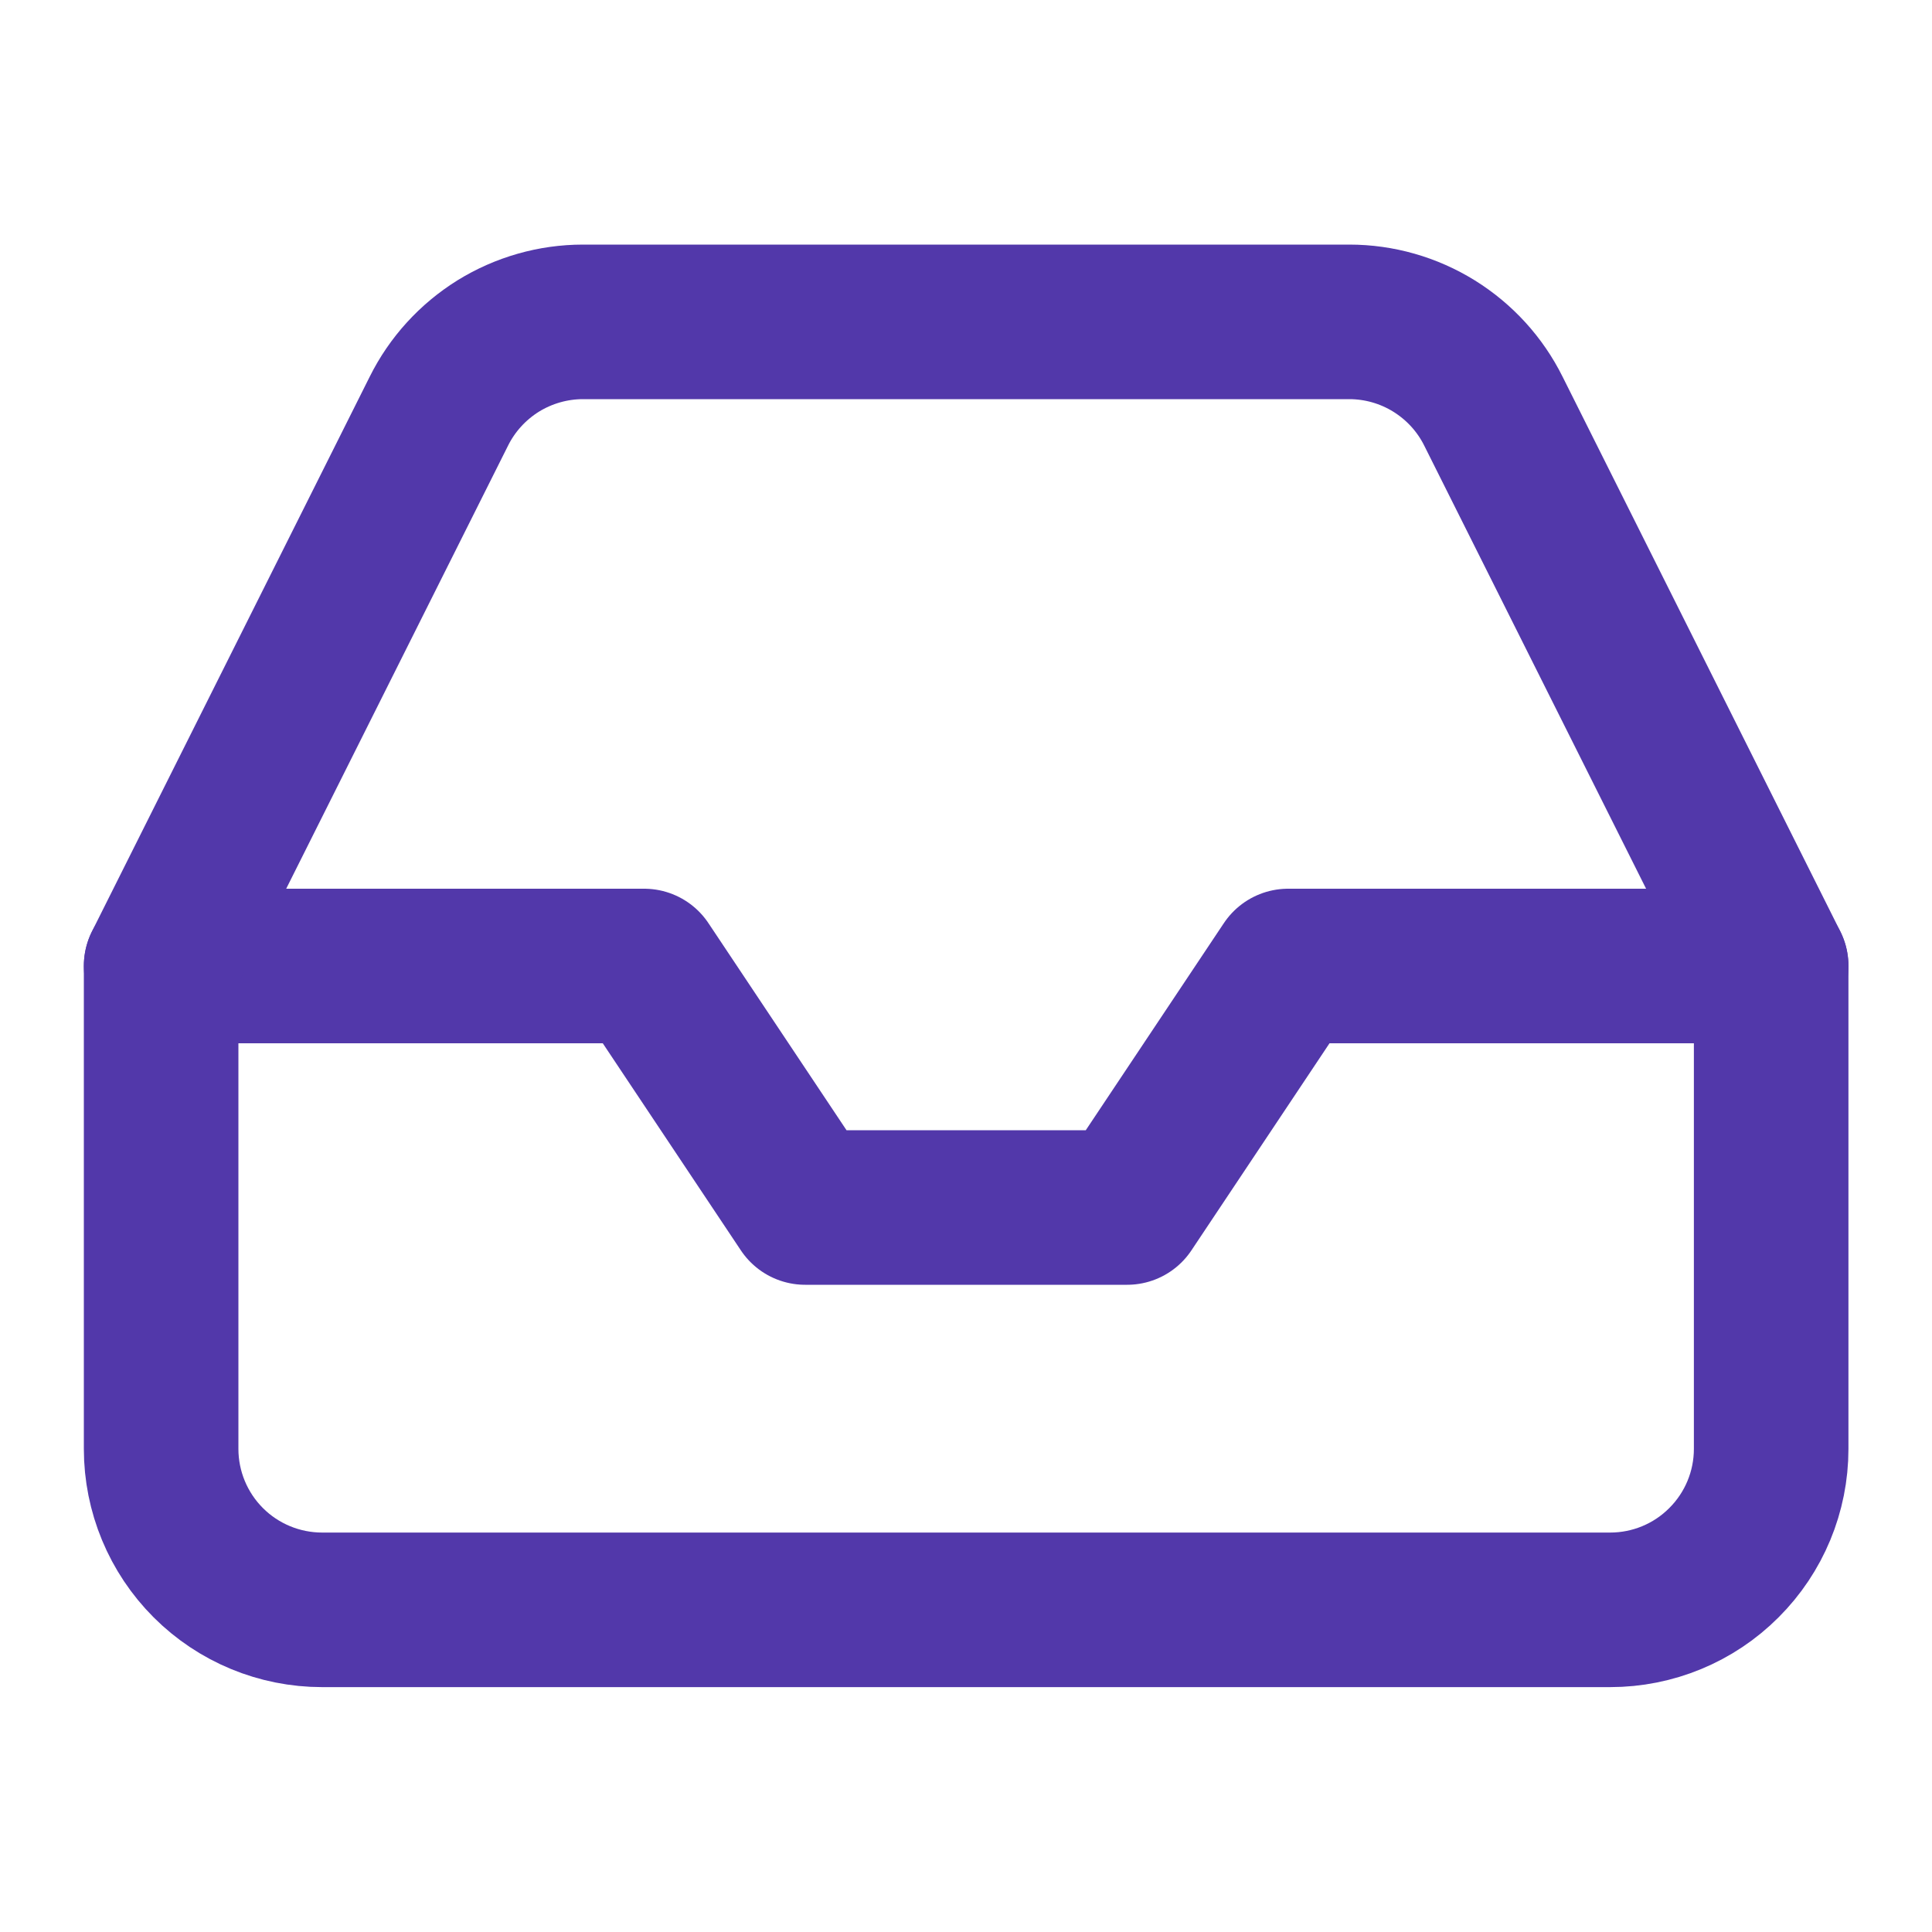 <svg width="20" height="20" viewBox="0 0 20 20" fill="none" xmlns="http://www.w3.org/2000/svg">
<path d="M18.335 10H13.335L11.668 12.5H8.335L6.668 10H1.668" stroke="#5238AA" stroke-width="1.6" stroke-linecap="round" stroke-linejoin="round"/>
<path d="M4.543 4.257L1.668 9.999V14.999C1.668 15.441 1.844 15.865 2.156 16.177C2.469 16.49 2.893 16.665 3.335 16.665H16.668C17.11 16.665 17.534 16.49 17.846 16.177C18.159 15.865 18.335 15.441 18.335 14.999V9.999L15.46 4.257C15.322 3.979 15.109 3.746 14.845 3.582C14.582 3.419 14.278 3.332 13.968 3.332H6.035C5.725 3.332 5.421 3.419 5.157 3.582C4.894 3.746 4.681 3.979 4.543 4.257V4.257Z" stroke="#5238AA" stroke-width="1.6" stroke-linecap="round" stroke-linejoin="round"/>
</svg>
